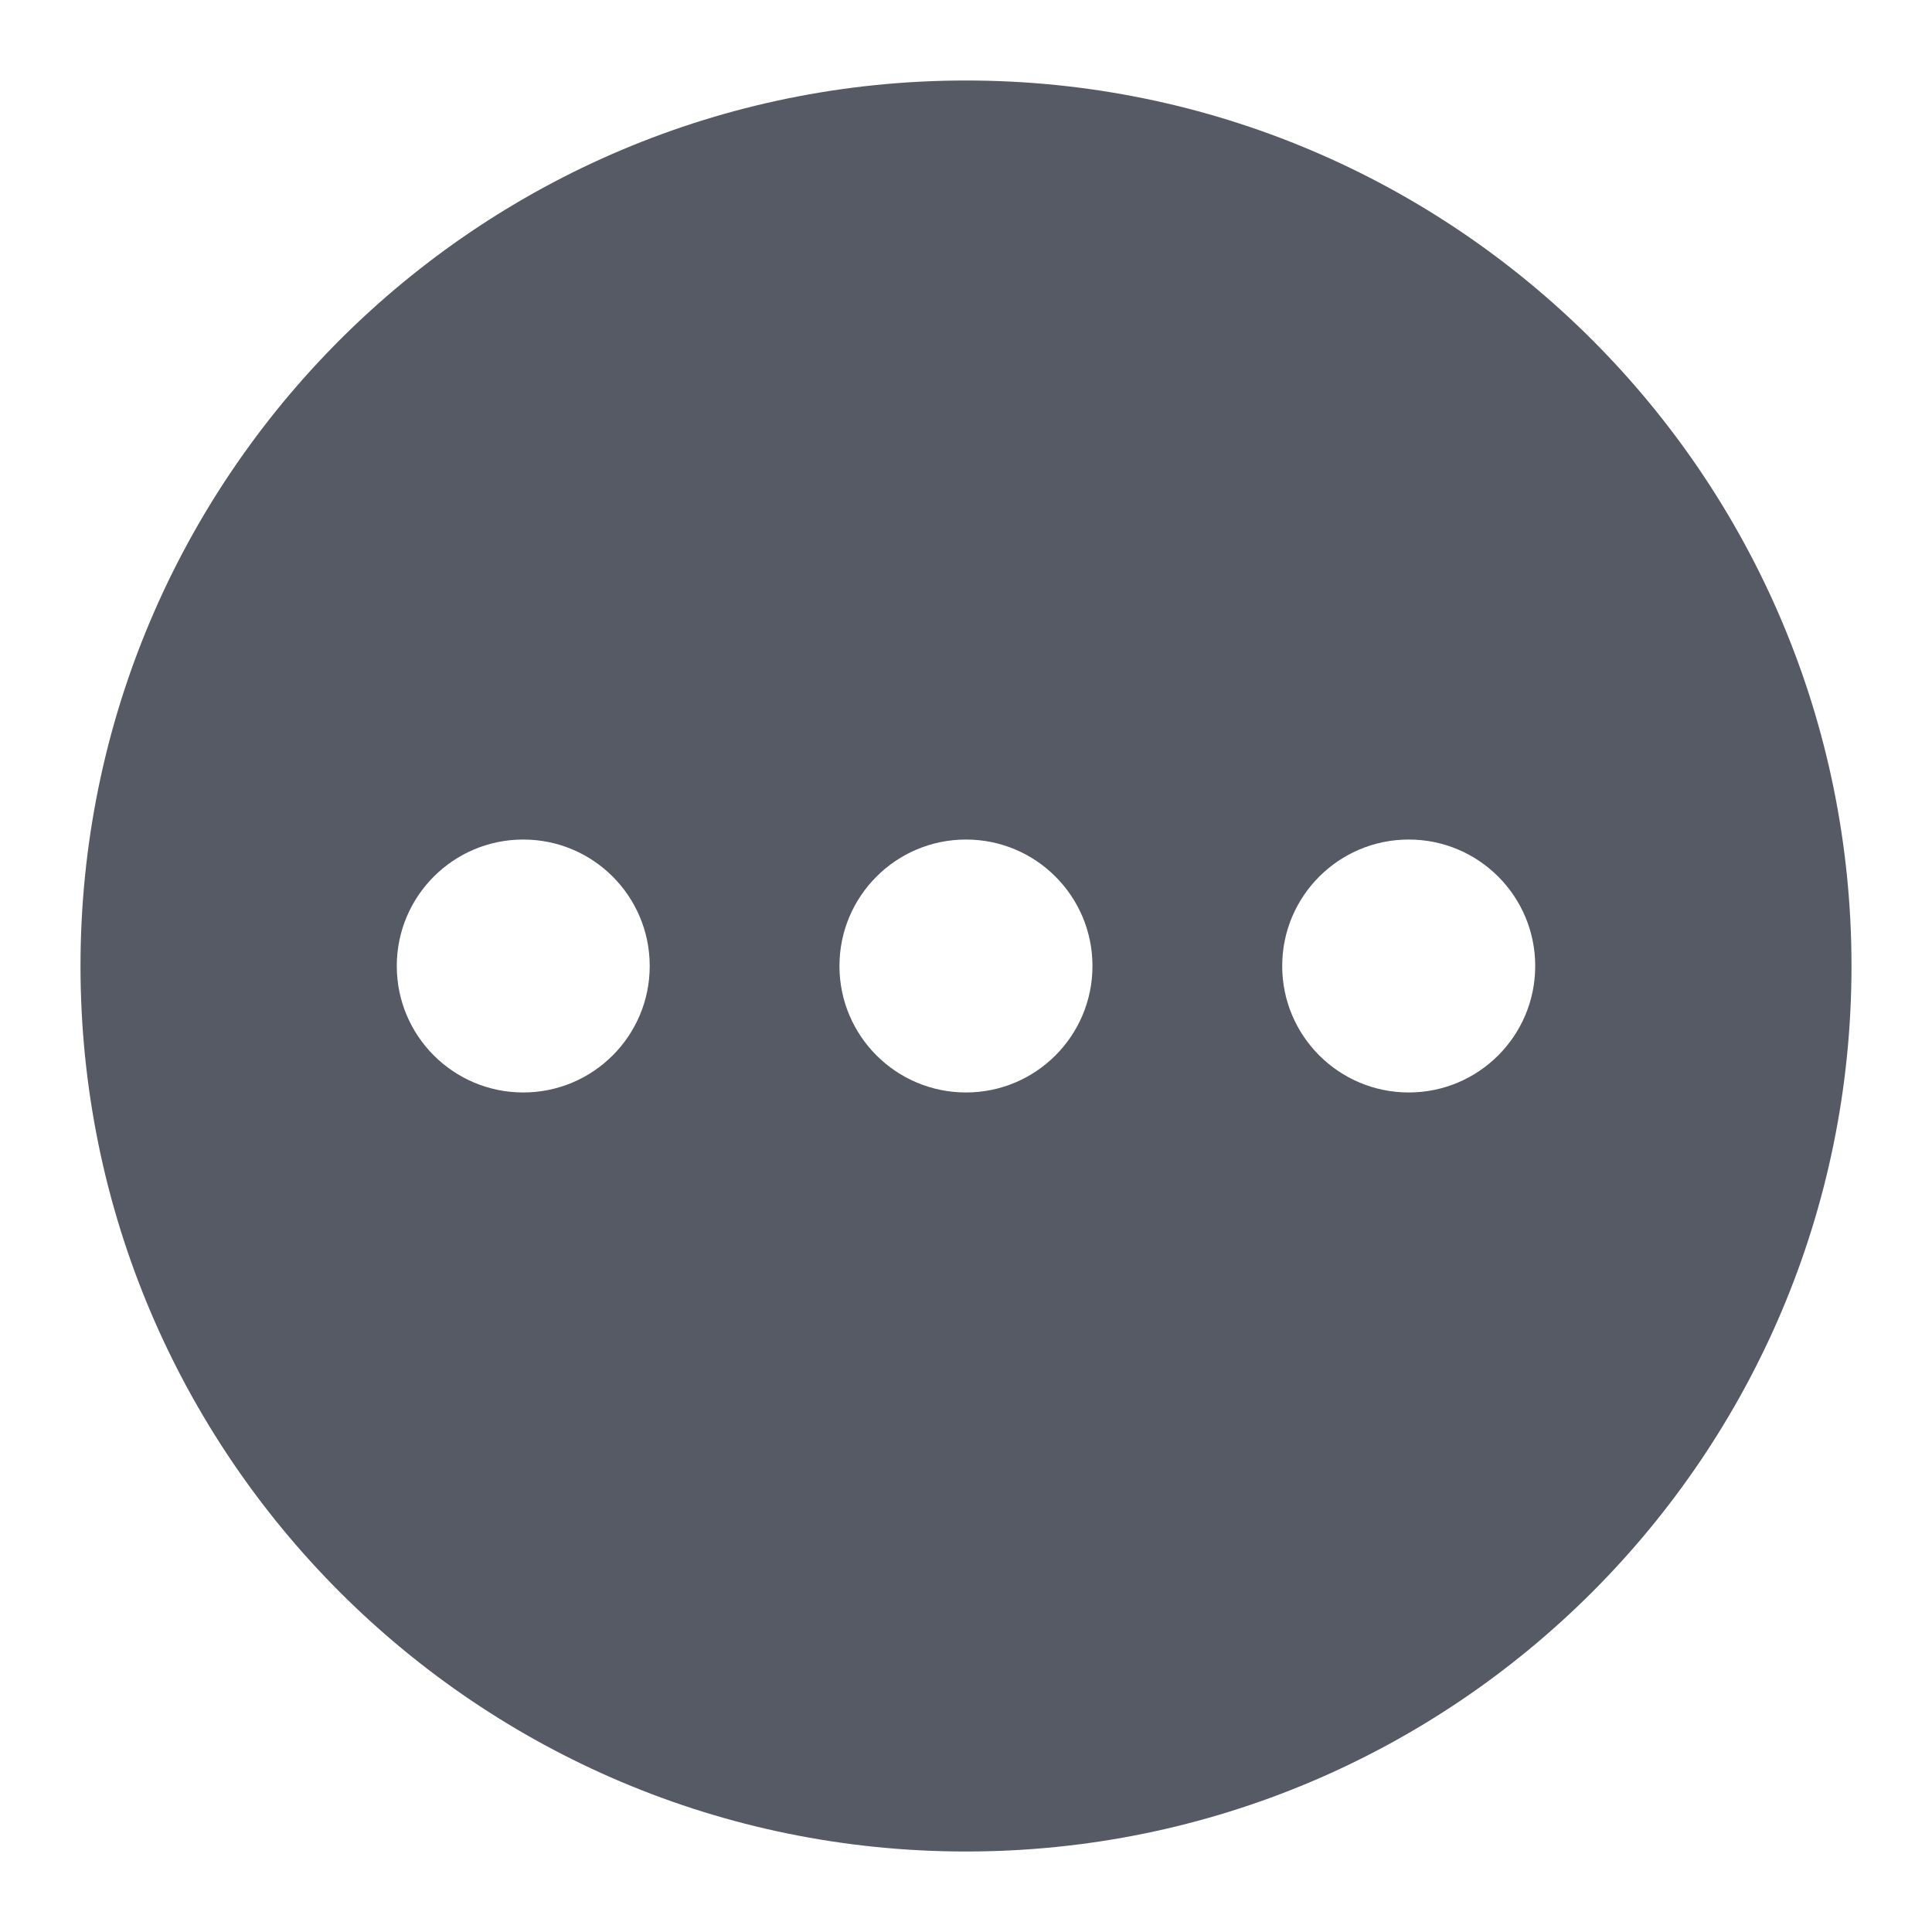<svg width="24" height="24" viewBox="0 0 24 24" fill="none" xmlns="http://www.w3.org/2000/svg">
<path fill-rule="evenodd" clip-rule="evenodd" d="M12 23C18.075 23 23 18.075 23 12C23 5.925 18.075 1 12 1C5.925 1 1 5.925 1 12C1 18.075 5.925 23 12 23ZM12 13.571C11.132 13.571 10.428 12.868 10.428 12C10.428 11.132 11.132 10.429 12 10.429C12.868 10.429 13.571 11.132 13.571 12C13.571 12.868 12.868 13.571 12 13.571ZM4.929 12C4.929 12.868 5.632 13.571 6.5 13.571C7.368 13.571 8.071 12.868 8.071 12C8.071 11.132 7.368 10.429 6.5 10.429C5.632 10.429 4.929 11.132 4.929 12ZM17.5 13.571C16.632 13.571 15.928 12.868 15.928 12C15.928 11.132 16.632 10.429 17.5 10.429C18.368 10.429 19.071 11.132 19.071 12C19.071 12.868 18.368 13.571 17.5 13.571Z" fill="#555A64"/>
</svg>

